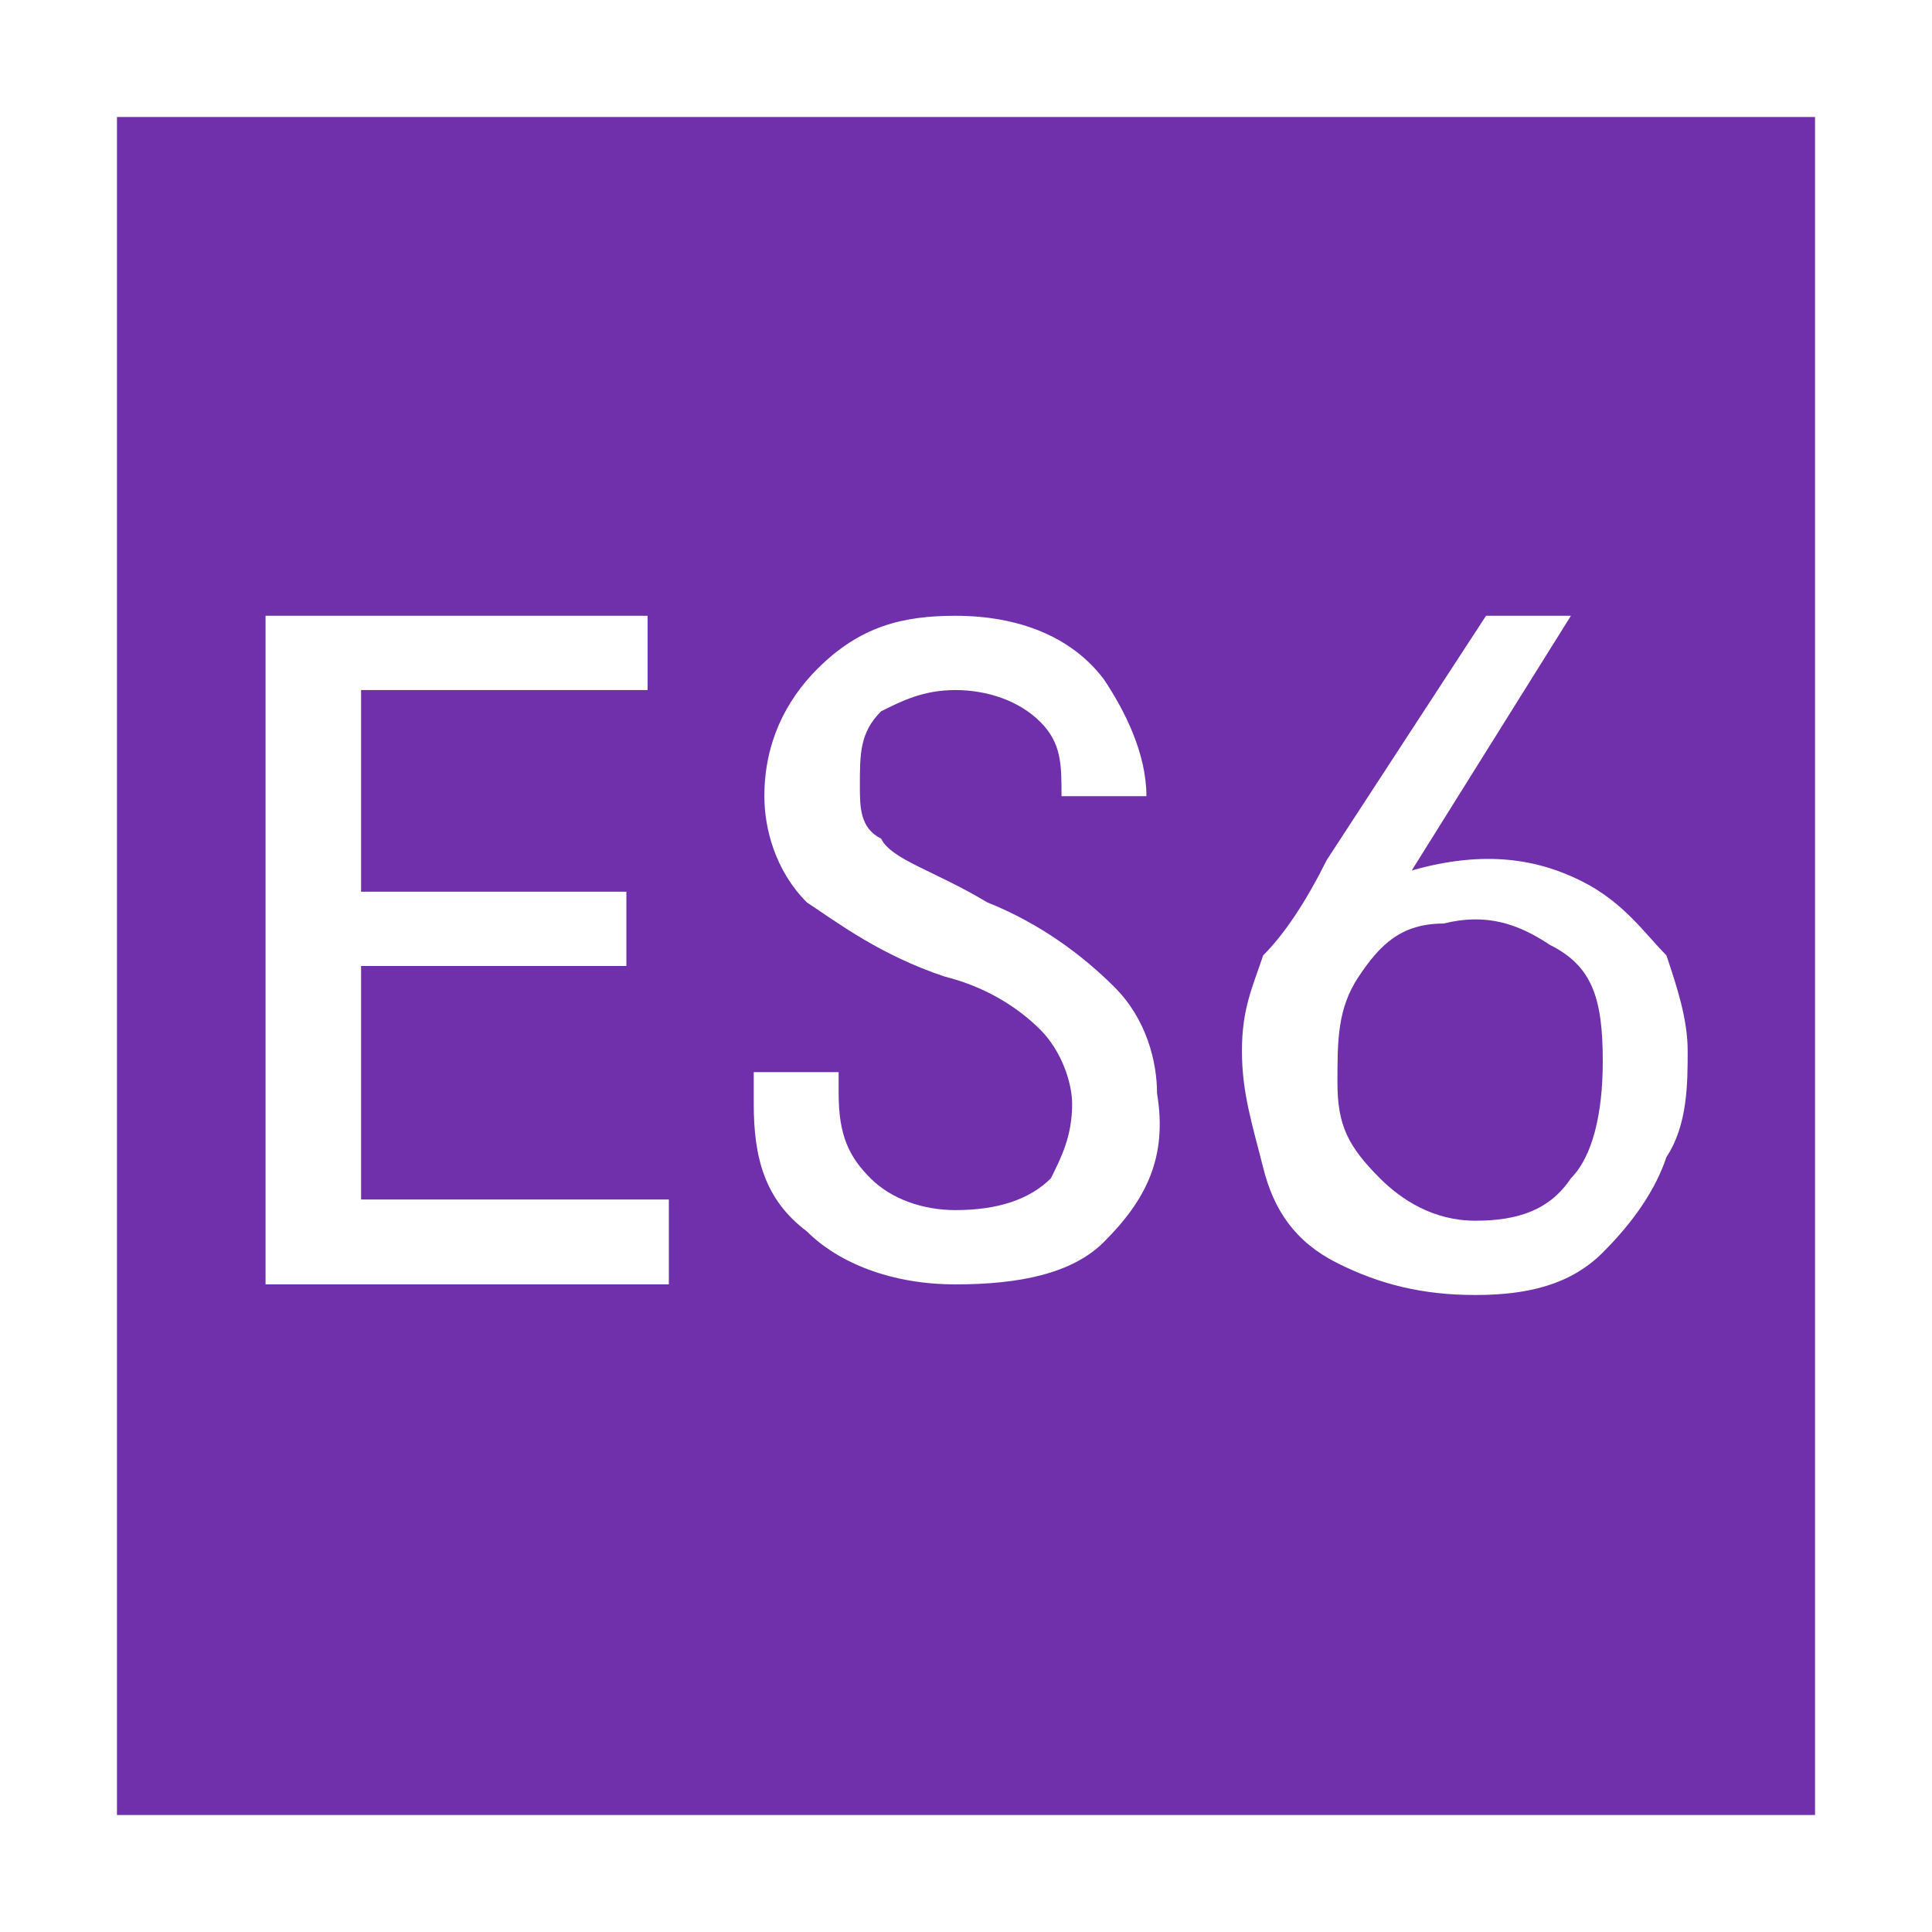 <svg viewBox="0 0 1024 1024" xmlns="http://www.w3.org/2000/svg" fill="#7030AB" height="1em" width="1em"><path d="M821.375 500.75c-16.875-11.25-33.75-16.875-56.25-11.25-22.5 0-33.75 11.25-45 28.125-11.25 16.875-11.25 33.75-11.25 56.25s5.625 33.75 22.5 50.625c11.25 11.25 28.125 22.5 50.625 22.5s39.375-5.625 50.625-22.5c11.25-11.25 16.875-33.75 16.875-61.875 0-33.75-5.625-50.625-28.125-61.875z"></path><path d="M62 62v900h900V62H62zm292.5 618.75H140.75V326.375H343.25v39.375H191.375v106.875h140.625V512H191.375v123.75h163.125v45zm230.625-22.5c-16.875 16.875-45 22.5-78.75 22.5-33.75 0-61.875-11.25-78.75-28.125-22.5-16.875-28.125-39.375-28.125-67.5V568.25h45v11.25c0 22.5 5.625 33.75 16.875 45 11.25 11.25 28.125 16.875 45 16.875 22.5 0 39.375-5.625 50.625-16.875 5.625-11.25 11.25-22.5 11.25-39.375 0-11.25-5.625-28.125-16.875-39.375-11.25-11.25-28.125-22.5-50.625-28.125-33.75-11.25-56.25-28.125-73.125-39.375-16.875-16.875-22.5-39.375-22.5-56.25 0-28.125 11.25-50.625 28.125-67.5 22.5-22.5 45-28.125 73.125-28.125 33.75 0 61.875 11.25 78.75 33.75 11.25 16.875 22.5 39.375 22.5 61.875h-45c0-16.875 0-28.125-11.25-39.375-11.25-11.25-28.125-16.875-45-16.875-16.875 0-28.125 5.625-39.375 11.25-11.25 11.25-11.25 22.5-11.25 39.375 0 11.25 0 22.5 11.25 28.125 5.625 11.25 28.125 16.875 56.25 33.75 28.125 11.25 50.625 28.125 67.5 45 16.875 16.875 22.5 39.375 22.5 56.25 5.625 33.75-5.625 56.25-28.125 78.75zm298.125-45c-5.625 16.875-16.875 33.75-33.75 50.625-16.875 16.875-39.375 22.5-67.5 22.5s-50.625-5.625-73.125-16.875c-22.5-11.25-33.75-28.125-39.375-50.625-5.625-22.5-11.25-39.375-11.25-61.875 0-22.5 5.625-33.75 11.25-50.625 11.25-11.25 22.5-28.125 33.75-50.625l84.375-129.375h45l-84.375 135c39.375-11.25 67.5-5.625 90 5.625 22.5 11.25 33.75 28.125 45 39.375 5.625 16.875 11.25 33.75 11.25 50.625 0 16.875 0 39.375-11.25 56.25z"></path></svg>